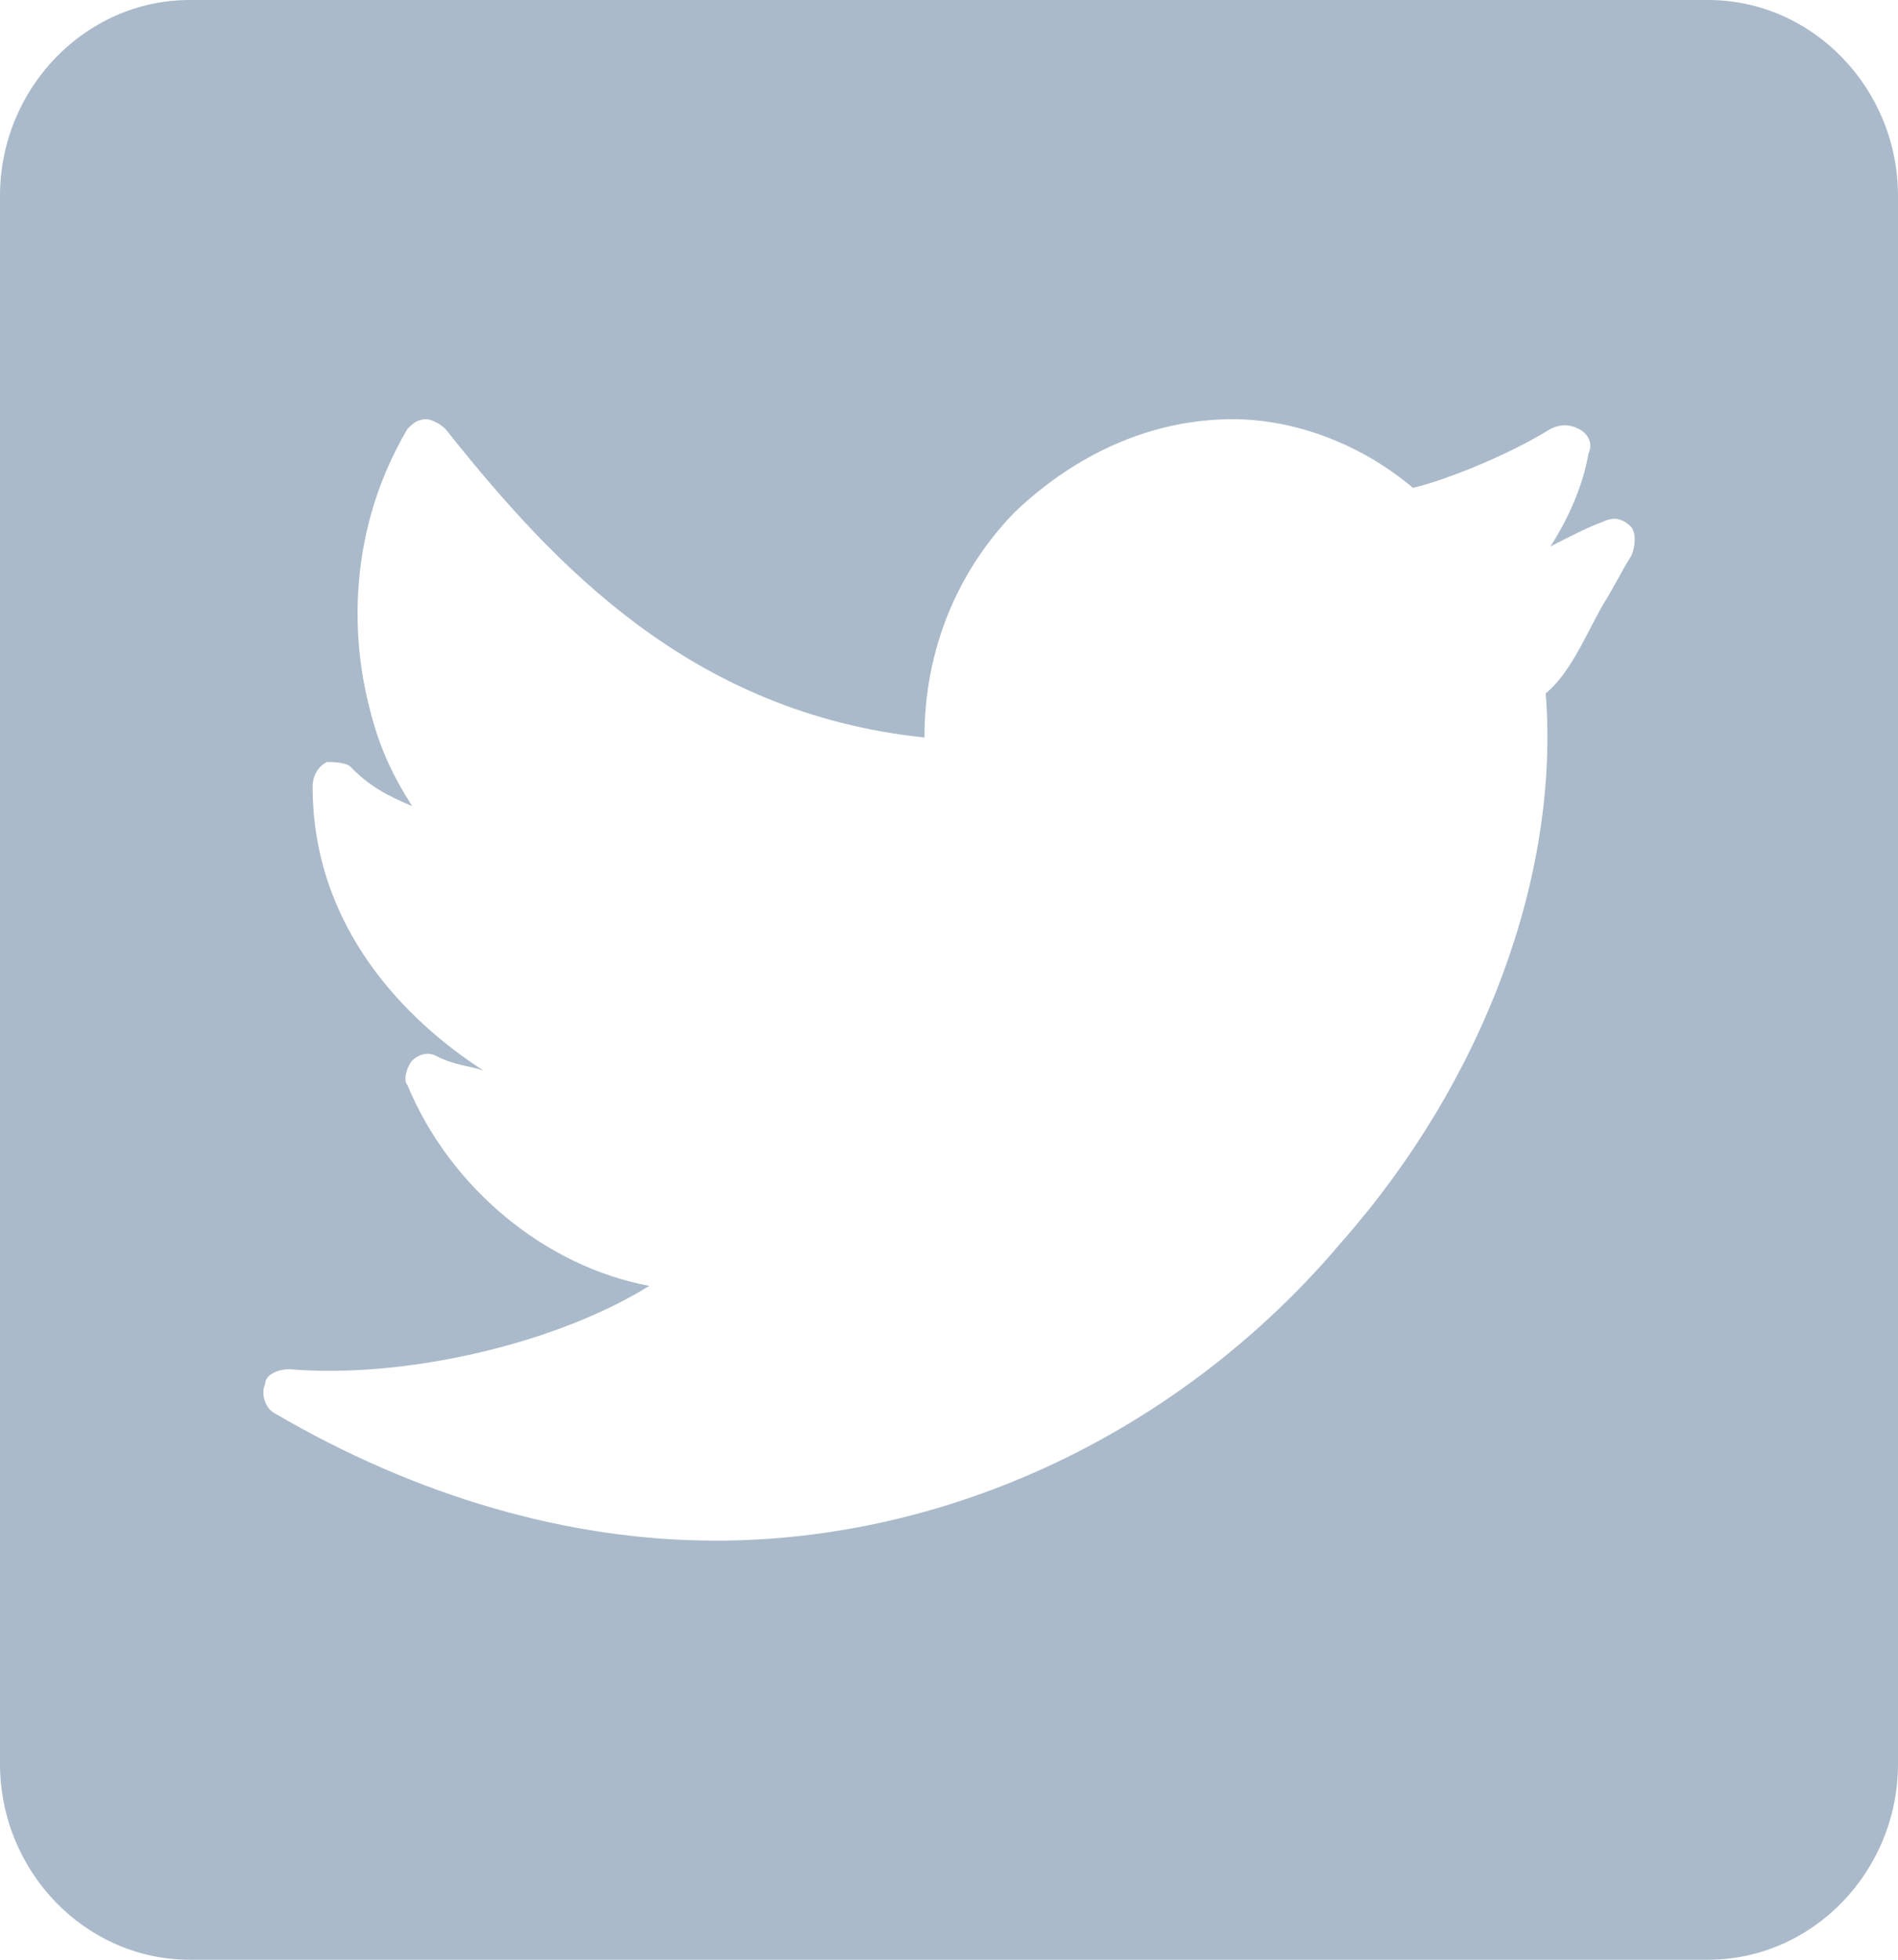 
<svg width="31px" height="32px" viewBox="0 0 31 32" version="1.1" xmlns="http://www.w3.org/2000/svg" xmlns:xlink="http://www.w3.org/1999/xlink">
    <!-- Generator: Sketch 48.2 (47327) - http://www.bohemiancoding.com/sketch -->
    <desc>Created with Sketch.</desc>
    <defs></defs>
    <g id="WEBSITE" stroke="none" stroke-width="1" fill="none" fill-rule="evenodd">
        <g id="Home-Copy-2" transform="translate(-1015, -9490)" fill="#AABACA">
            <g id="Footer" transform="translate(163, 9132)">
                <g id="Page-1" transform="translate(694, 357)">
                    <path d="M184.64,10.083 C184.485,10.323 184.331,10.645 184.175,10.883 C183.866,11.443 183.634,12.003 183.246,12.322 C183.479,15.282 182.239,18.64 179.915,21.278 C177.282,24.397 173.486,26.157 169.69,26.157 C167.289,26.157 164.811,25.437 162.486,24.077 C162.331,23.997 162.255,23.757 162.331,23.597 C162.331,23.438 162.565,23.357 162.718,23.357 C164.578,23.517 167.057,22.958 168.605,21.997 C166.902,21.678 165.353,20.398 164.654,18.718 C164.578,18.64 164.654,18.4 164.732,18.318 C164.811,18.24 164.966,18.16 165.119,18.24 C165.429,18.4 165.663,18.4 165.894,18.48 C164.654,17.68 163.106,16.162 163.106,13.843 C163.106,13.682 163.183,13.522 163.338,13.443 C163.416,13.443 163.648,13.443 163.726,13.522 C164.036,13.843 164.346,14.002 164.732,14.162 C164.423,13.682 164.191,13.202 164.036,12.563 C163.803,11.683 163.571,9.845 164.654,8.005 C164.732,7.925 164.811,7.845 164.966,7.845 C165.042,7.845 165.198,7.925 165.276,8.005 C167.057,10.245 169.303,12.643 173.099,13.043 C173.099,11.603 173.641,10.323 174.571,9.365 C175.577,8.405 176.817,7.845 178.135,7.845 C179.14,7.845 180.224,8.245 181.076,8.965 C181.464,8.885 182.549,8.485 183.322,8.005 C183.479,7.925 183.634,7.925 183.789,8.005 C183.944,8.085 184.021,8.245 183.944,8.405 C183.866,8.885 183.634,9.445 183.322,9.923 C183.634,9.765 183.944,9.603 184.175,9.523 C184.331,9.445 184.485,9.445 184.64,9.603 C184.719,9.683 184.719,9.923 184.64,10.083 M185.898,1 L161.098,1 C159.395,1 158,2.442 158,4.2 L158,29.8 C158,31.56 159.395,33 161.098,33 L185.898,33 C187.605,33 189,31.56 189,29.8 L189,4.2 C189,2.442 187.605,1 185.898,1" id="Fill-8"></path>
                </g>
            </g>
        </g>
    </g>
</svg>
